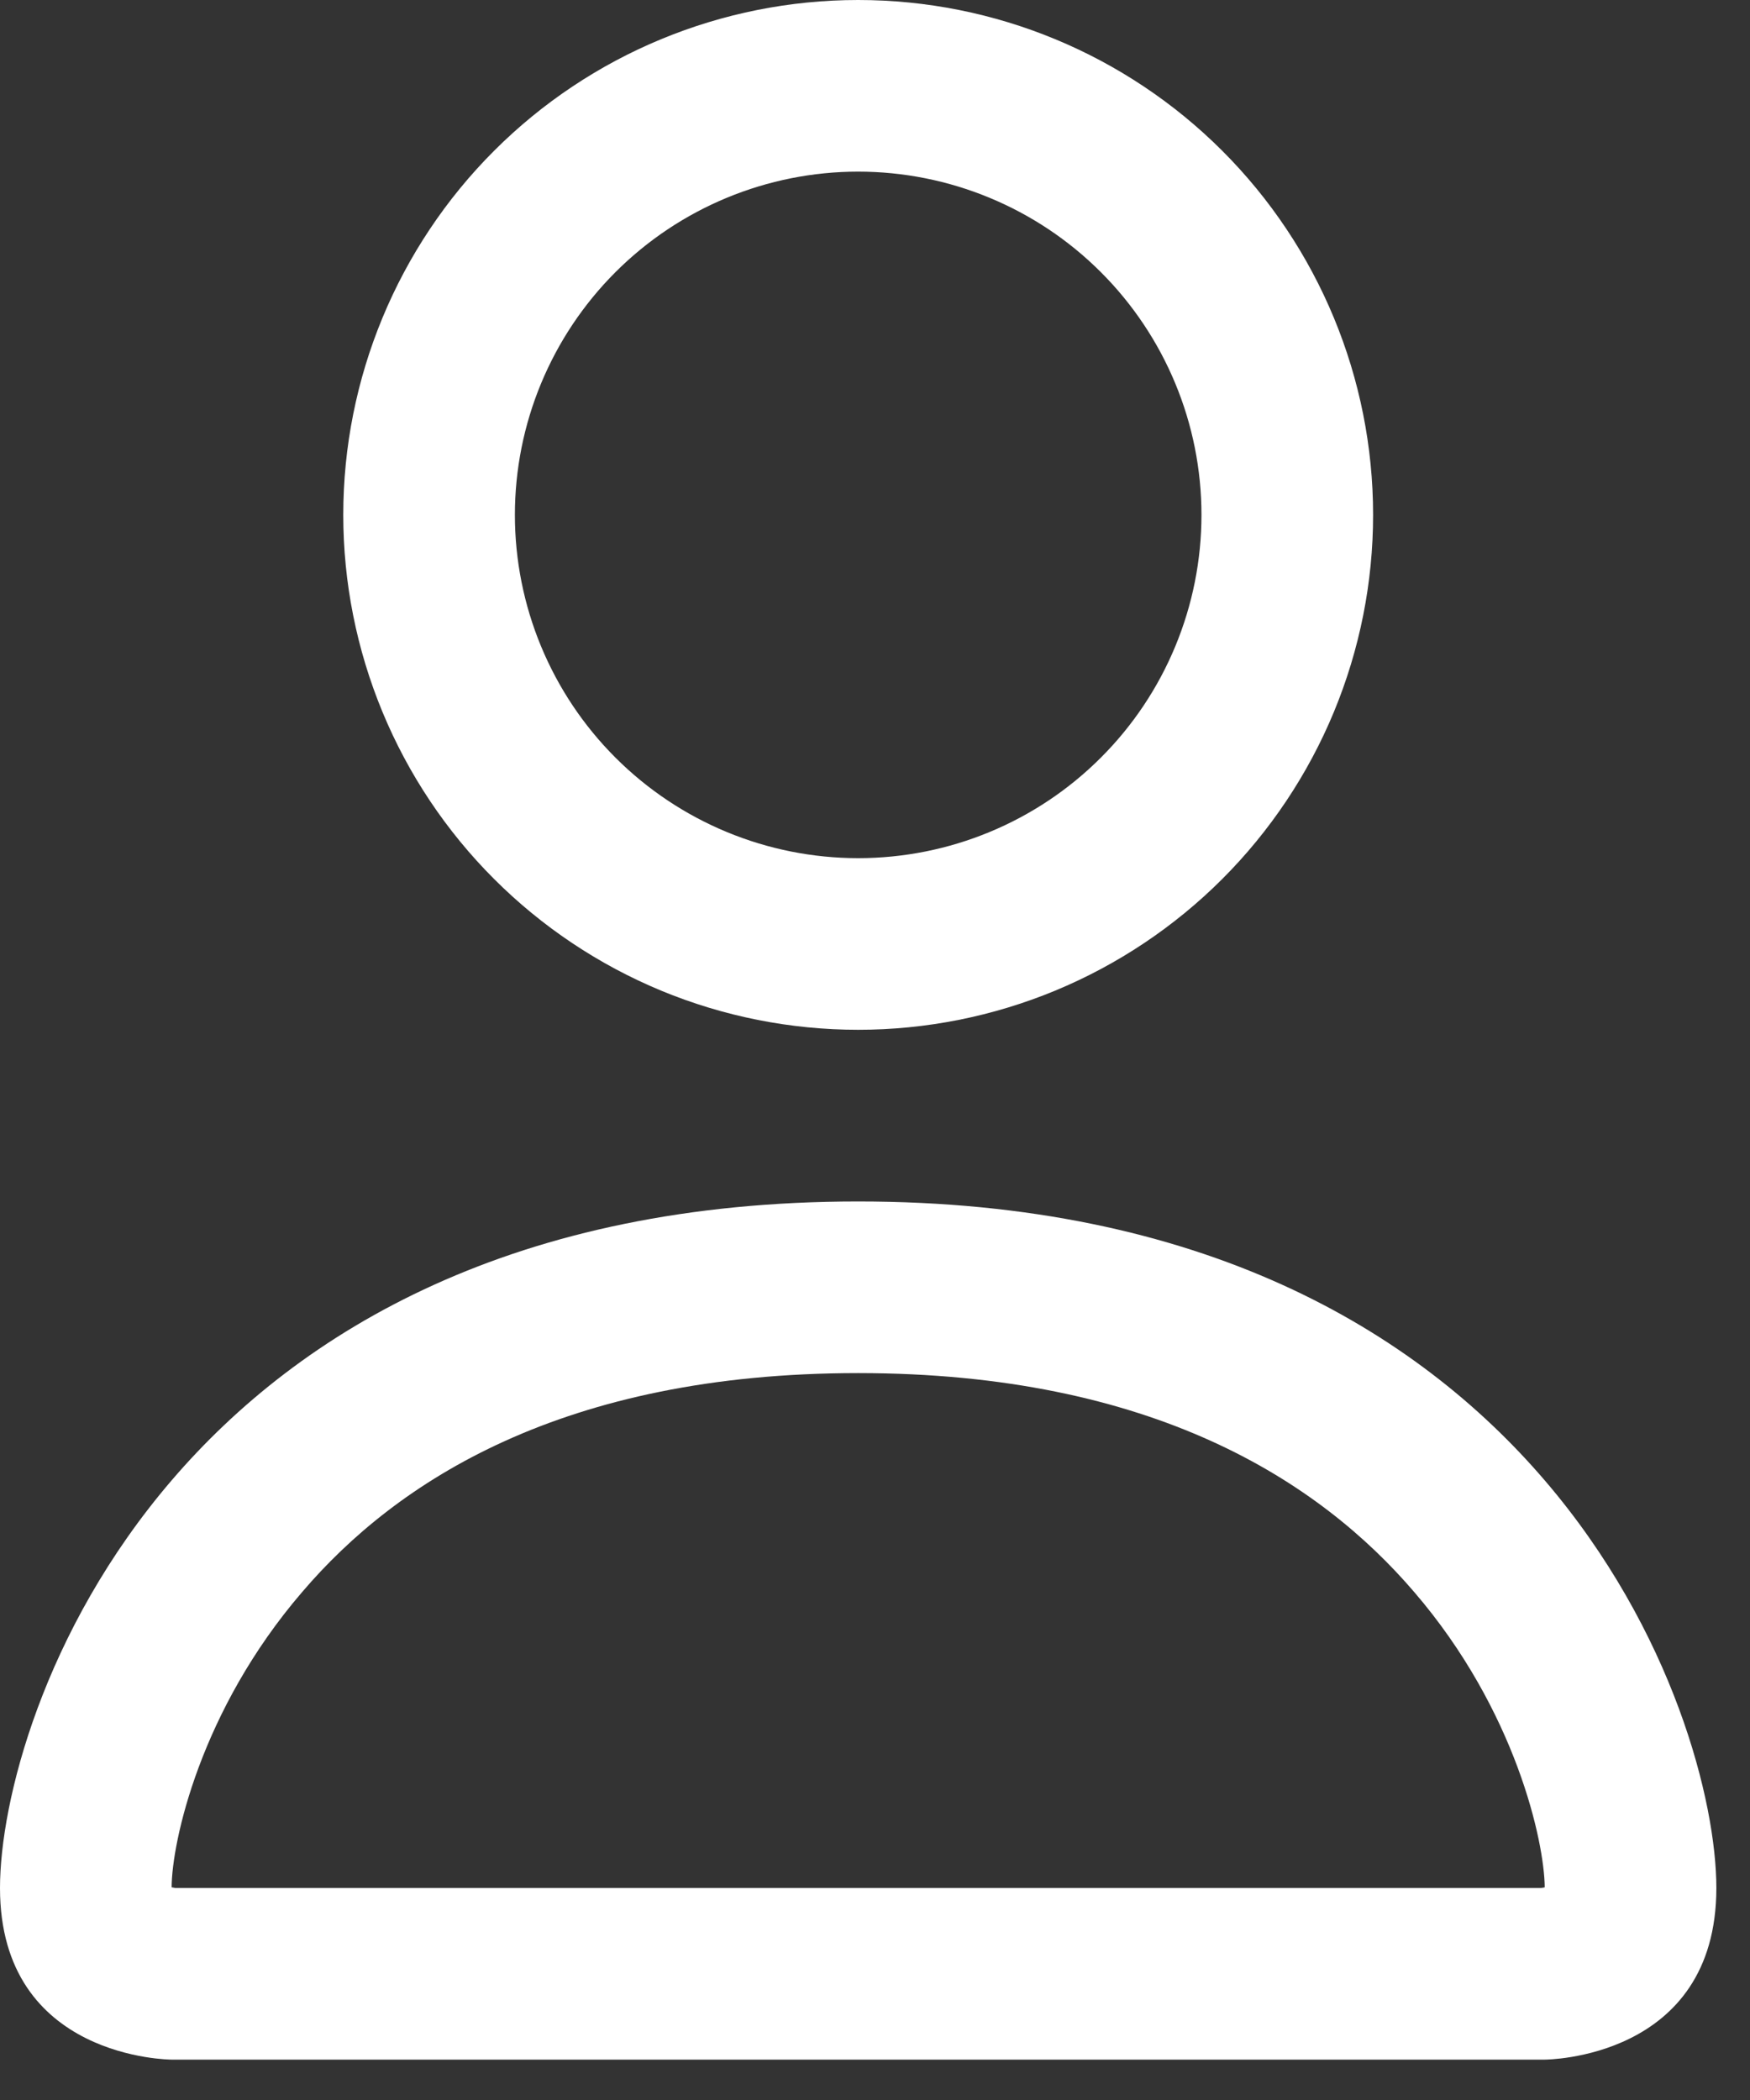 <svg width="40" height="48" viewBox="0 0 40 48" fill="none" xmlns="http://www.w3.org/2000/svg">
<rect x="0" y="0" width="40" height="48" fill="#333333" stroke="none"/>
<path d="M35.308 47.077C35.308 47.077 39.231 47.077 39.231 43.154C39.231 39.231 35.308 27.462 19.615 27.462C3.923 27.462 0 39.231 0 43.154C0 47.077 3.923 47.077 3.923 47.077H35.308ZM4.009 43.154C3.98 43.15 3.952 43.145 3.923 43.138C3.927 42.102 4.578 39.097 6.905 36.391C9.07 33.852 12.876 31.385 19.615 31.385C26.351 31.385 30.157 33.856 32.326 36.391C34.653 39.097 35.3 42.106 35.308 43.138L35.276 43.146C35.258 43.149 35.24 43.152 35.221 43.154H4.009ZM19.615 19.615C21.696 19.615 23.692 18.789 25.163 17.317C26.635 15.846 27.462 13.85 27.462 11.769C27.462 9.688 26.635 7.693 25.163 6.221C23.692 4.75 21.696 3.923 19.615 3.923C17.535 3.923 15.539 4.75 14.067 6.221C12.596 7.693 11.769 9.688 11.769 11.769C11.769 13.85 12.596 15.846 14.067 17.317C15.539 18.789 17.535 19.615 19.615 19.615ZM31.385 11.769C31.385 13.315 31.08 14.845 30.489 16.273C29.897 17.701 29.03 18.998 27.938 20.091C26.845 21.184 25.547 22.051 24.119 22.643C22.691 23.234 21.161 23.538 19.615 23.538C18.07 23.538 16.539 23.234 15.111 22.643C13.684 22.051 12.386 21.184 11.293 20.091C10.2 18.998 9.333 17.701 8.742 16.273C8.151 14.845 7.846 13.315 7.846 11.769C7.846 8.648 9.086 5.654 11.293 3.447C13.5 1.24 16.494 0 19.615 0C22.737 0 25.73 1.24 27.938 3.447C30.145 5.654 31.385 8.648 31.385 11.769Z" fill="white"/>
</svg>
